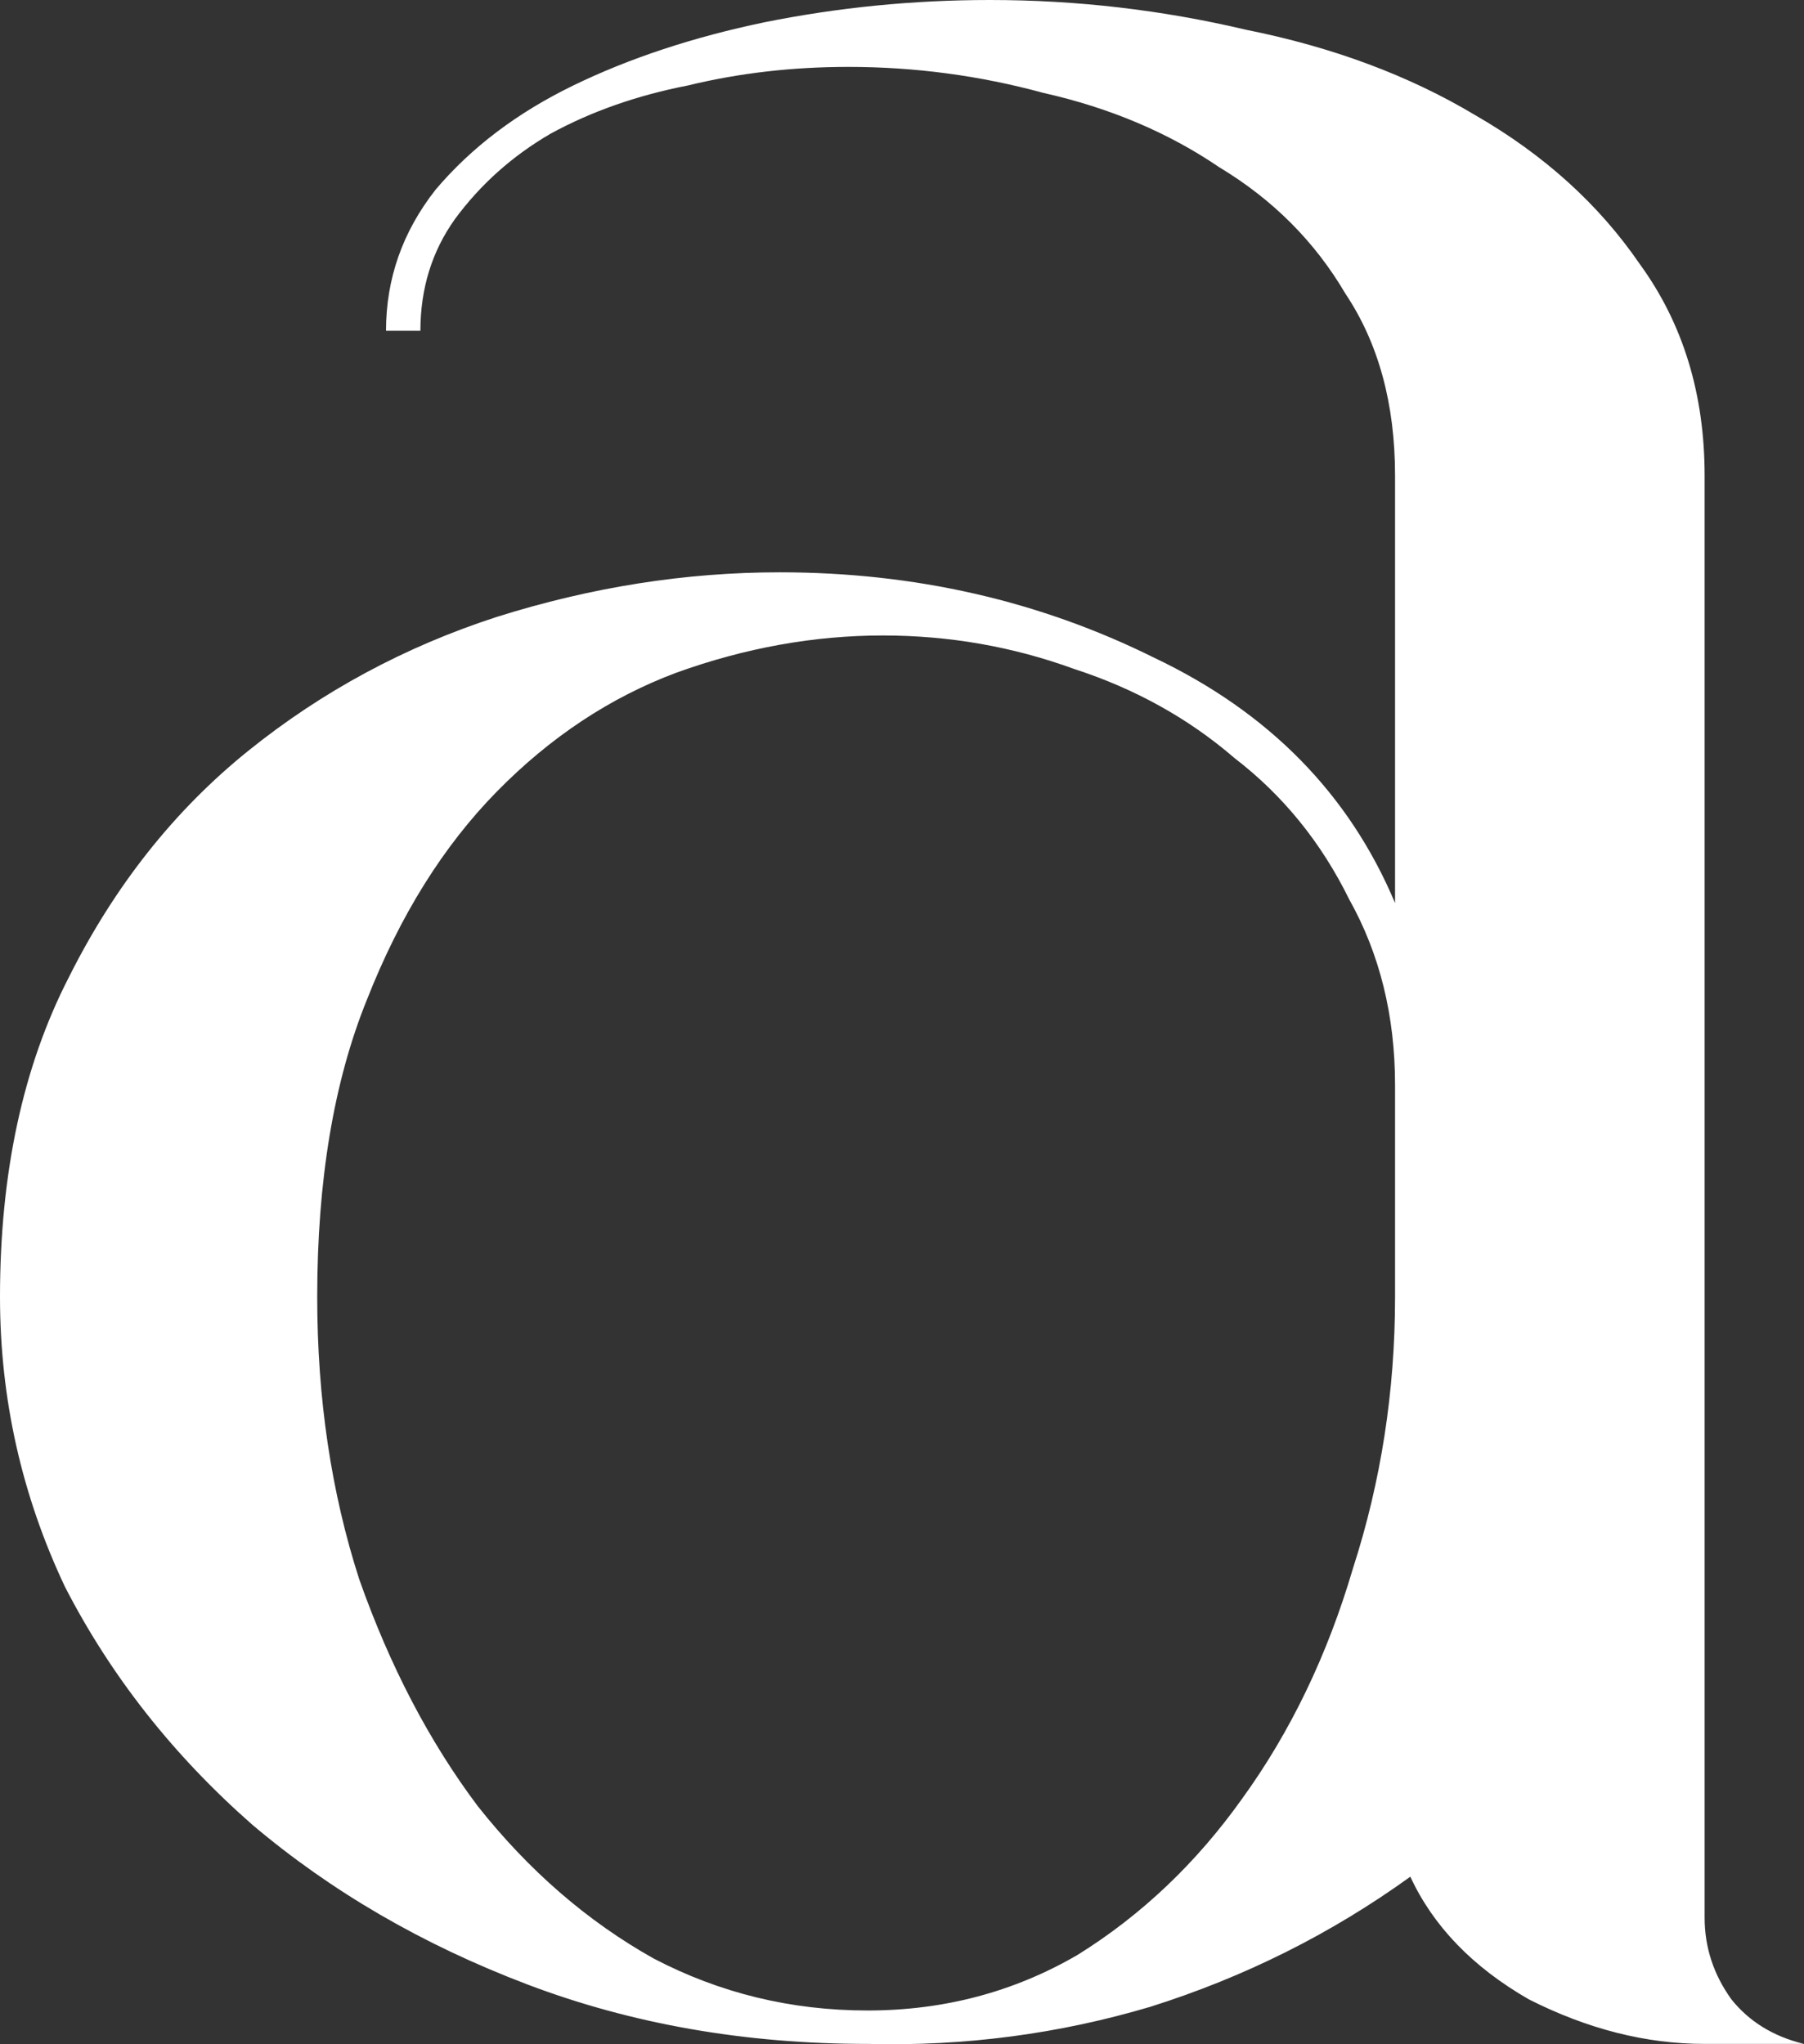 <svg width="45" height="51" viewBox="0 0 45 51" fill="none" xmlns="http://www.w3.org/2000/svg">
<rect x="0" y="0" width="45" height="51" fill="#333333" stroke="none"/>
<path d="M42.521 47.84C42.521 48.582 42.744 49.261 43.189 49.88C43.634 50.436 44.237 50.807 45 50.992H42.521C41.059 50.992 39.598 50.621 38.136 49.88C36.737 49.076 35.752 48.056 35.18 46.82C33.21 48.242 31.049 49.323 28.697 50.065C26.409 50.745 24.057 51.054 21.642 50.992C18.591 50.992 15.763 50.498 13.157 49.509C10.551 48.52 8.263 47.191 6.292 45.522C4.322 43.791 2.765 41.814 1.621 39.589C0.54 37.302 0 34.891 0 32.357C0 29.267 0.572 26.609 1.716 24.384C2.86 22.097 4.354 20.212 6.197 18.728C8.04 17.245 10.106 16.132 12.394 15.39C14.746 14.649 17.098 14.278 19.449 14.278C22.818 14.278 25.932 14.989 28.792 16.41C31.652 17.77 33.655 19.81 34.799 22.529V11.867C34.799 10.075 34.386 8.561 33.559 7.324C32.797 6.026 31.748 4.976 30.413 4.172C29.142 3.307 27.68 2.689 26.028 2.318C24.439 1.885 22.818 1.669 21.165 1.669C19.767 1.669 18.432 1.823 17.161 2.132C15.89 2.38 14.746 2.781 13.729 3.338C12.775 3.894 11.981 4.605 11.345 5.47C10.773 6.274 10.487 7.201 10.487 8.252H9.629C9.629 6.954 10.042 5.779 10.869 4.728C11.758 3.678 12.902 2.812 14.301 2.132C15.699 1.453 17.288 0.927 19.068 0.556C20.911 0.185 22.786 0 24.693 0C26.854 0 28.983 0.247 31.081 0.742C33.242 1.174 35.148 1.885 36.801 2.874C38.517 3.863 39.883 5.099 40.9 6.583C41.981 8.066 42.521 9.828 42.521 11.867V47.84ZM34.799 27.072C34.799 25.342 34.417 23.796 33.655 22.437C32.956 21.015 32.002 19.841 30.795 18.913C29.65 17.925 28.316 17.183 26.79 16.688C25.265 16.132 23.676 15.854 22.023 15.854C20.307 15.854 18.591 16.163 16.875 16.781C15.222 17.399 13.729 18.388 12.394 19.748C11.059 21.108 9.979 22.838 9.153 24.94C8.326 26.98 7.913 29.452 7.913 32.357C7.913 34.891 8.263 37.24 8.962 39.403C9.725 41.566 10.71 43.452 11.917 45.059C13.189 46.666 14.65 47.933 16.303 48.86C17.956 49.725 19.735 50.158 21.642 50.158C23.549 50.158 25.297 49.694 26.886 48.767C28.474 47.778 29.841 46.48 30.985 44.873C32.193 43.204 33.114 41.288 33.75 39.125C34.449 36.962 34.799 34.706 34.799 32.357V27.072Z" fill="white"/>
</svg>
